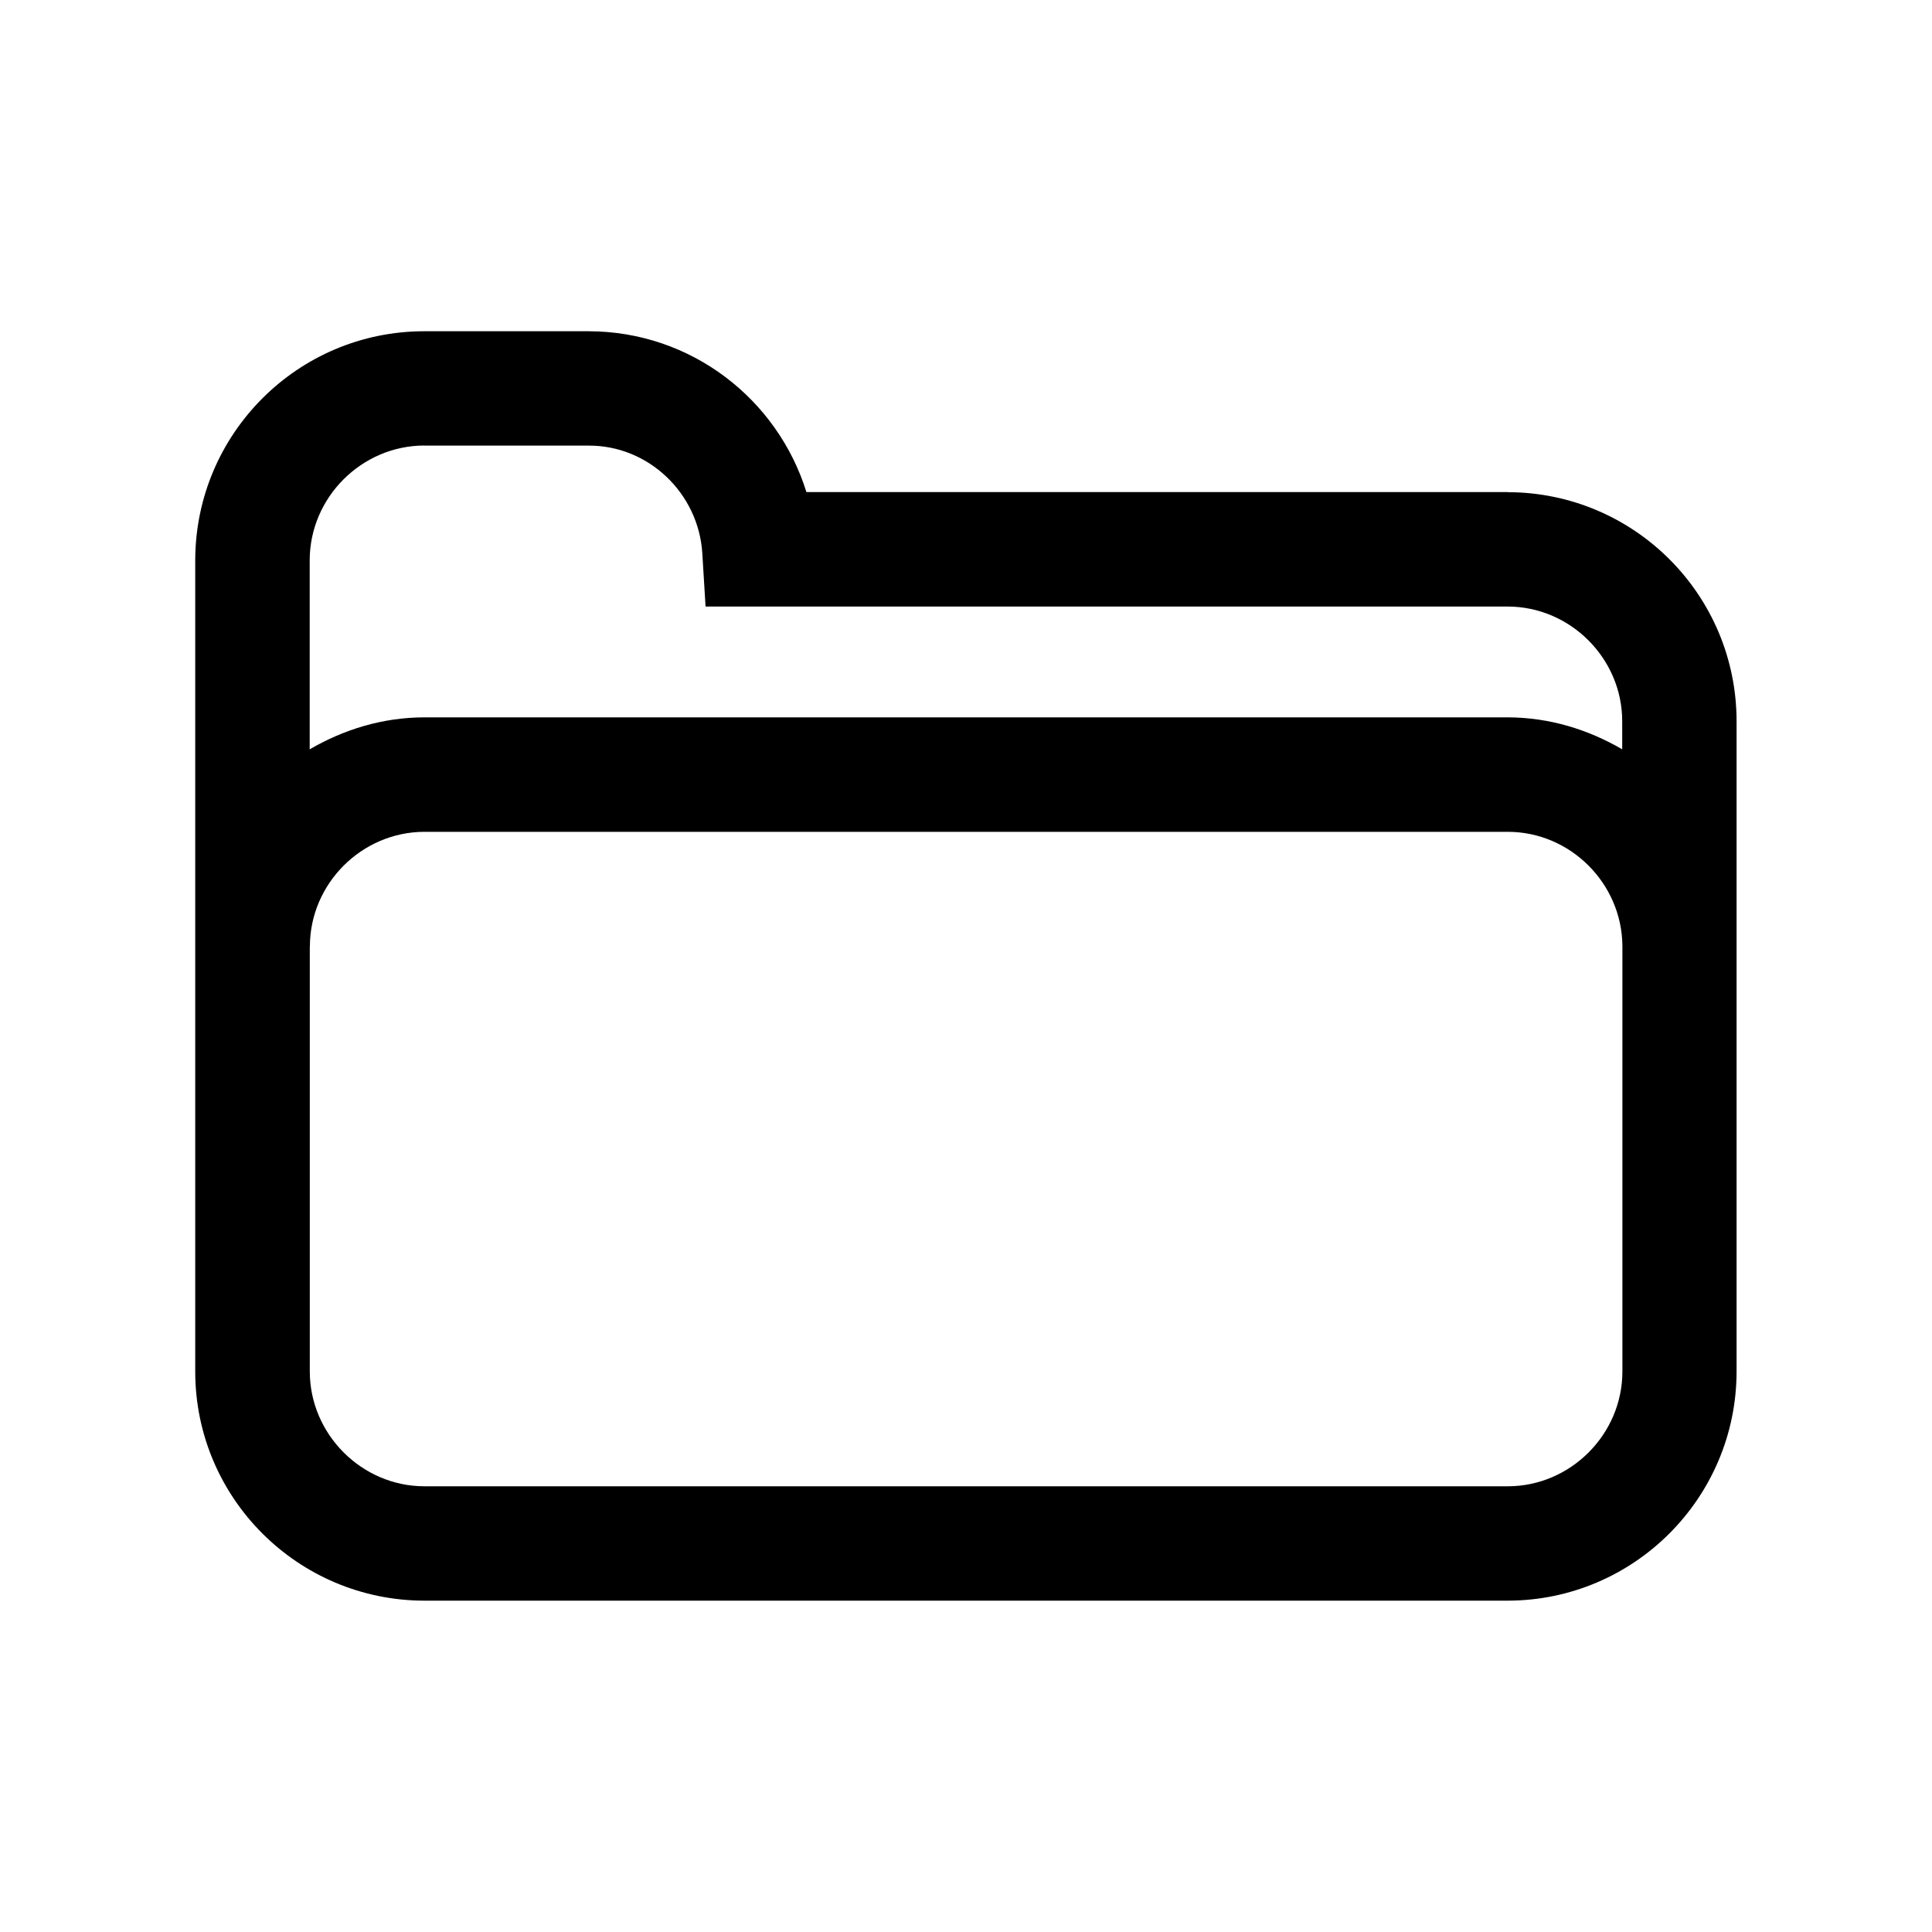 <svg width="20" height="20" xmlns="http://www.w3.org/2000/svg">
 <g id="Layer_1">
  <title>Layer 1</title>
  <path stroke-width="0" id="svg_27" d="m17.977,7.464c-0.002,-1.308 -1.061,-2.367 -2.369,-2.369l0,-0.001l-7.26,0c-0.299,-0.961 -1.191,-1.663 -2.254,-1.665l-1.703,0c-1.308,0.001 -2.367,1.061 -2.37,2.369l0,8.403c0.002,1.307 1.062,2.366 2.37,2.369l11.217,0c1.306,-0.002 2.366,-1.062 2.369,-2.369l0,-6.738l-0.001,0zm-13.585,-2.851l1.703,0c0.62,-0.002 1.135,0.494 1.175,1.111l0.034,0.555l8.305,0c0.647,0.001 1.183,0.537 1.184,1.185l0,0.293c-0.35,-0.204 -0.751,-0.33 -1.185,-0.331l-11.217,0c-0.434,0.001 -0.835,0.127 -1.185,0.331l0,-1.96c0.002,-0.648 0.537,-1.183 1.185,-1.185zm11.216,10.773l-11.216,0c-0.647,-0.001 -1.183,-0.538 -1.185,-1.185l0,-4.405l0.001,0c0.001,-0.649 0.537,-1.184 1.185,-1.185l11.217,0c0.647,0.001 1.179,0.534 1.185,1.179l0,4.411c-0.002,0.649 -0.538,1.184 -1.185,1.185z" fill="#000000"/>
 </g>
</svg>